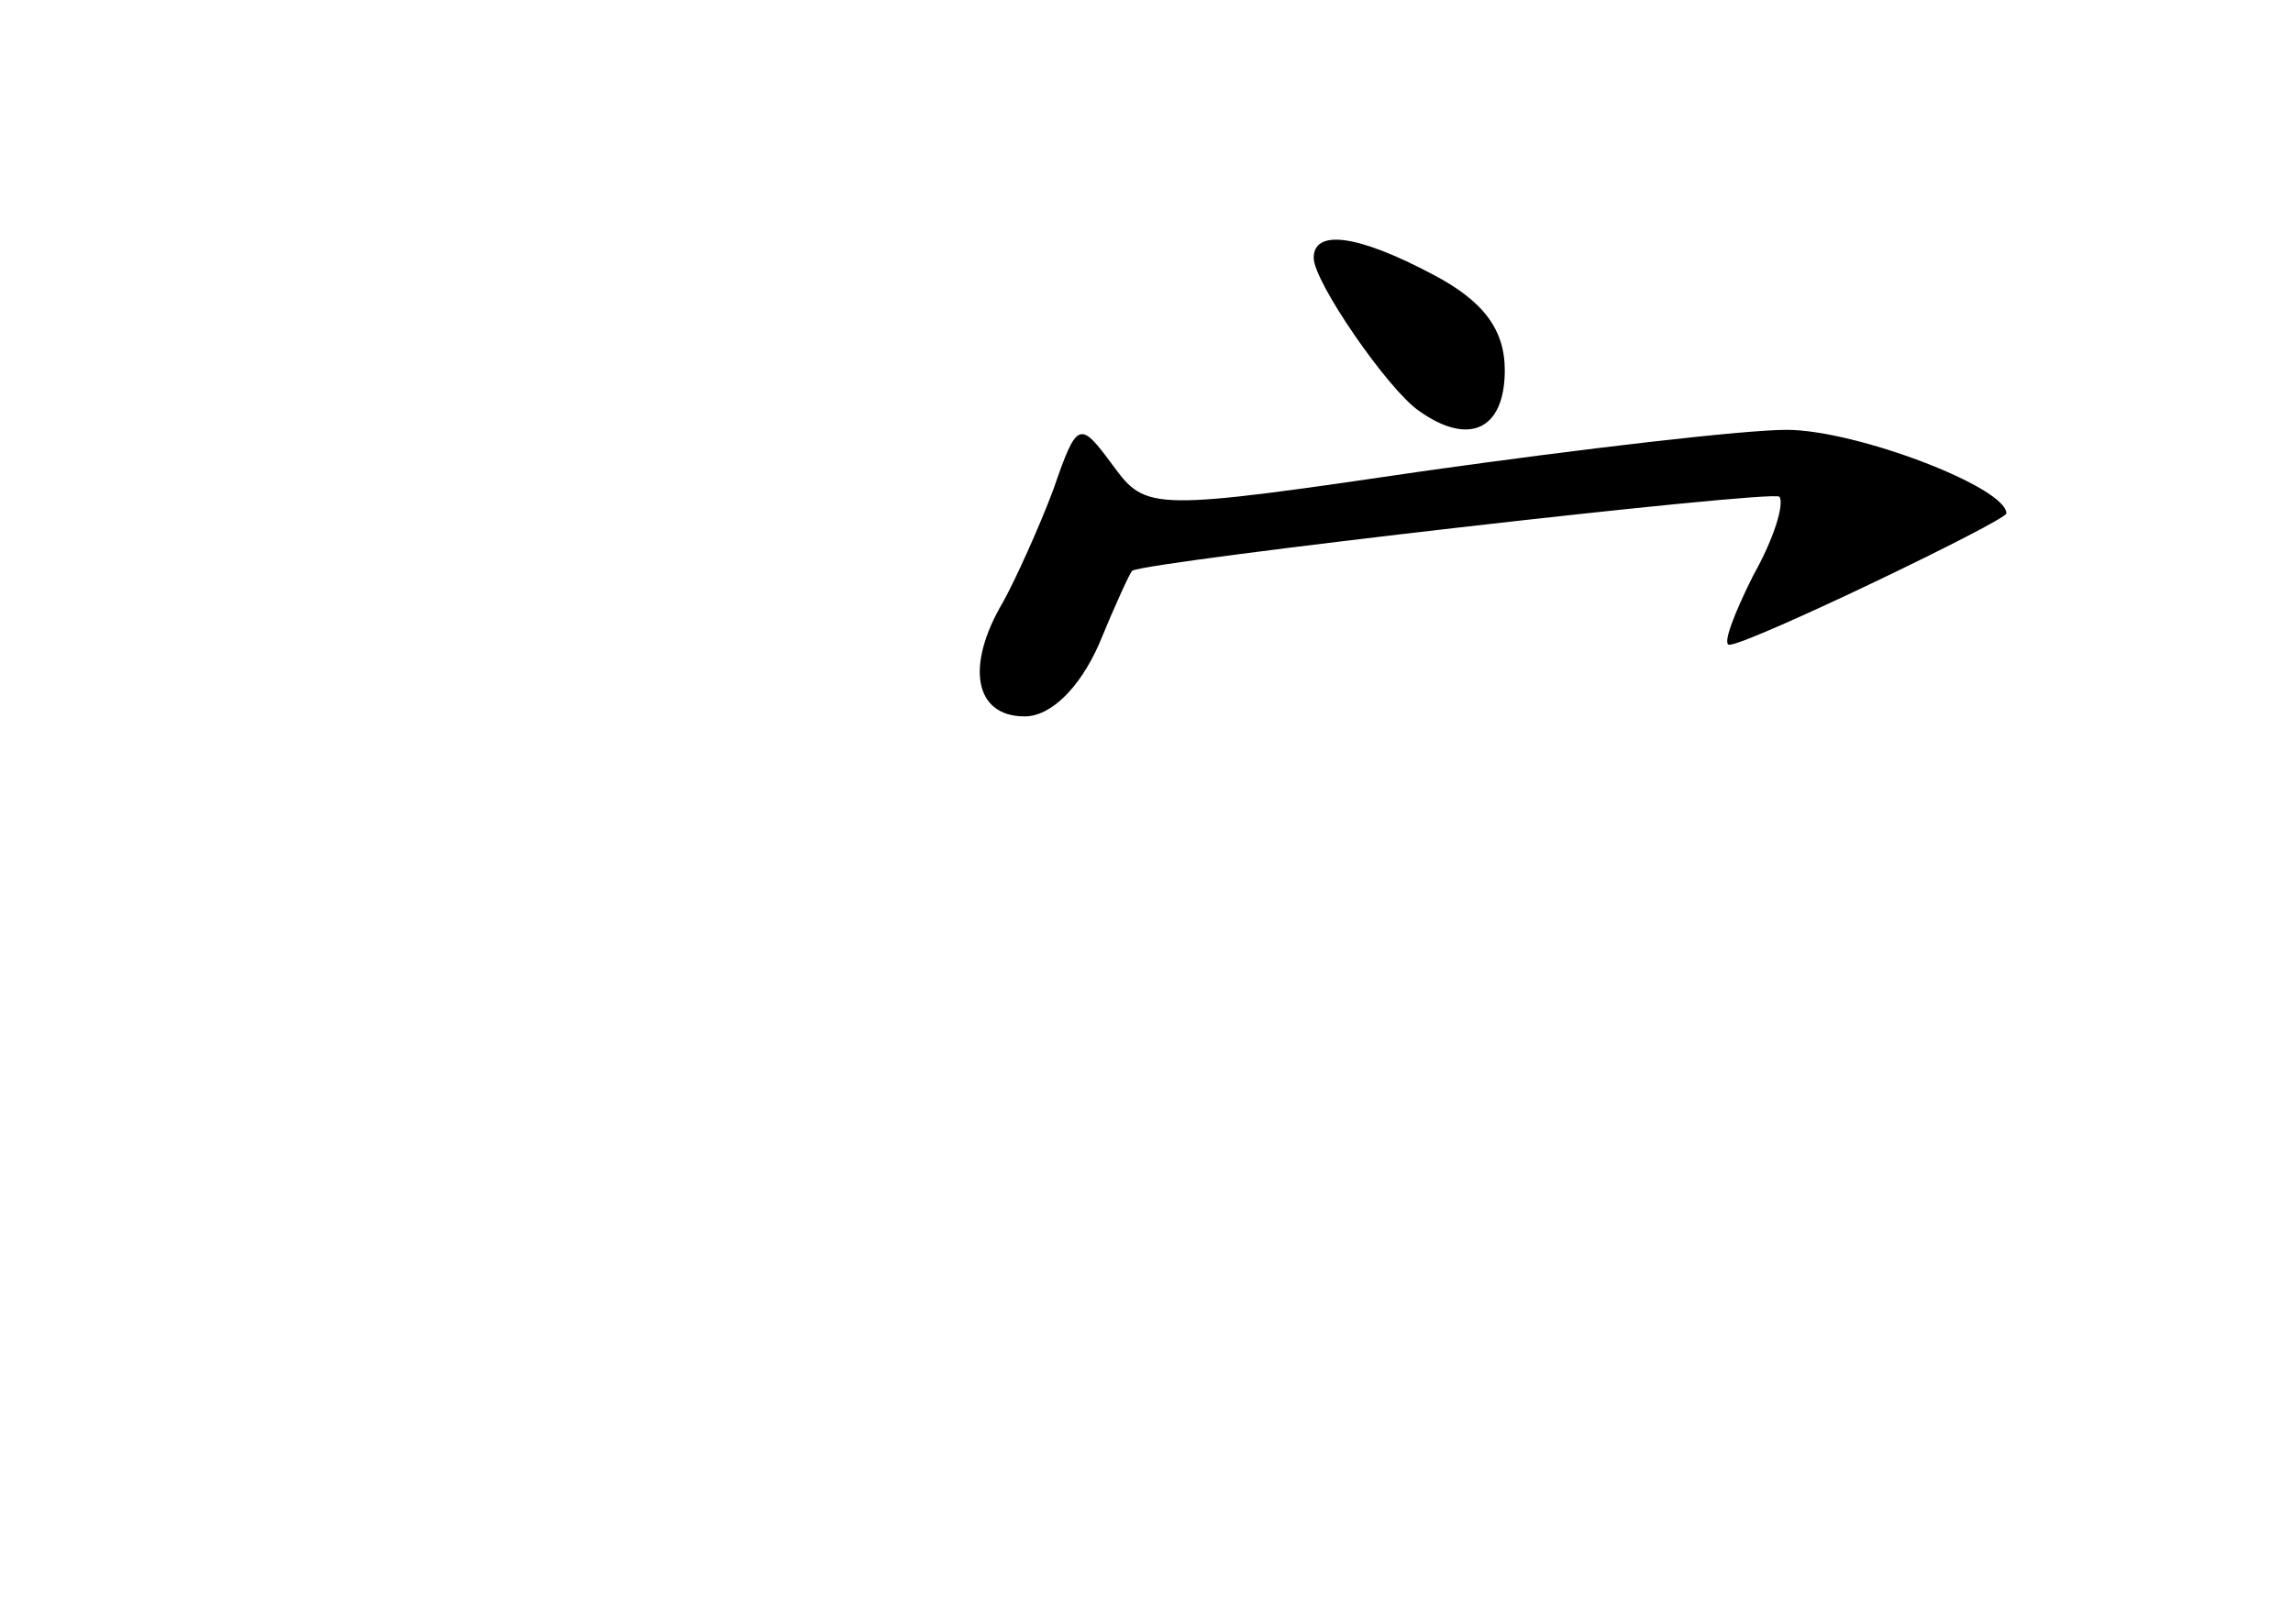<?xml version="1.0" standalone="no"?>
<!DOCTYPE svg PUBLIC "-//W3C//DTD SVG 20010904//EN"
 "http://www.w3.org/TR/2001/REC-SVG-20010904/DTD/svg10.dtd">
<svg version="1.0" xmlns="http://www.w3.org/2000/svg"
 width="96pt" height="68pt" viewBox="0 0 96 68"
 preserveAspectRatio="xMidYMid meet">
<g transform="translate(0,68) scale(0.1,-0.1)"
fill="#000000" stroke="none">
<path d="M550 572 c0 -10 31 -55 44 -64 21 -15 36 -8 36 17 0 17 -9 29 -30 40
-32 17 -50 19 -50 7z"/>
<path d="M441 475 c-6 -16 -16 -38 -21 -47 -16 -27 -12 -48 9 -48 11 0 23 12
31 30 7 17 13 30 14 31 7 4 268 34 271 31 2 -3 -2 -17 -11 -33 -8 -16 -13 -29
-10 -29 8 0 116 52 116 55 0 11 -63 35 -92 35 -18 0 -86 -8 -150 -17 -116 -17
-118 -17 -132 2 -14 19 -15 19 -25 -10z"/>
</g>
</svg>
